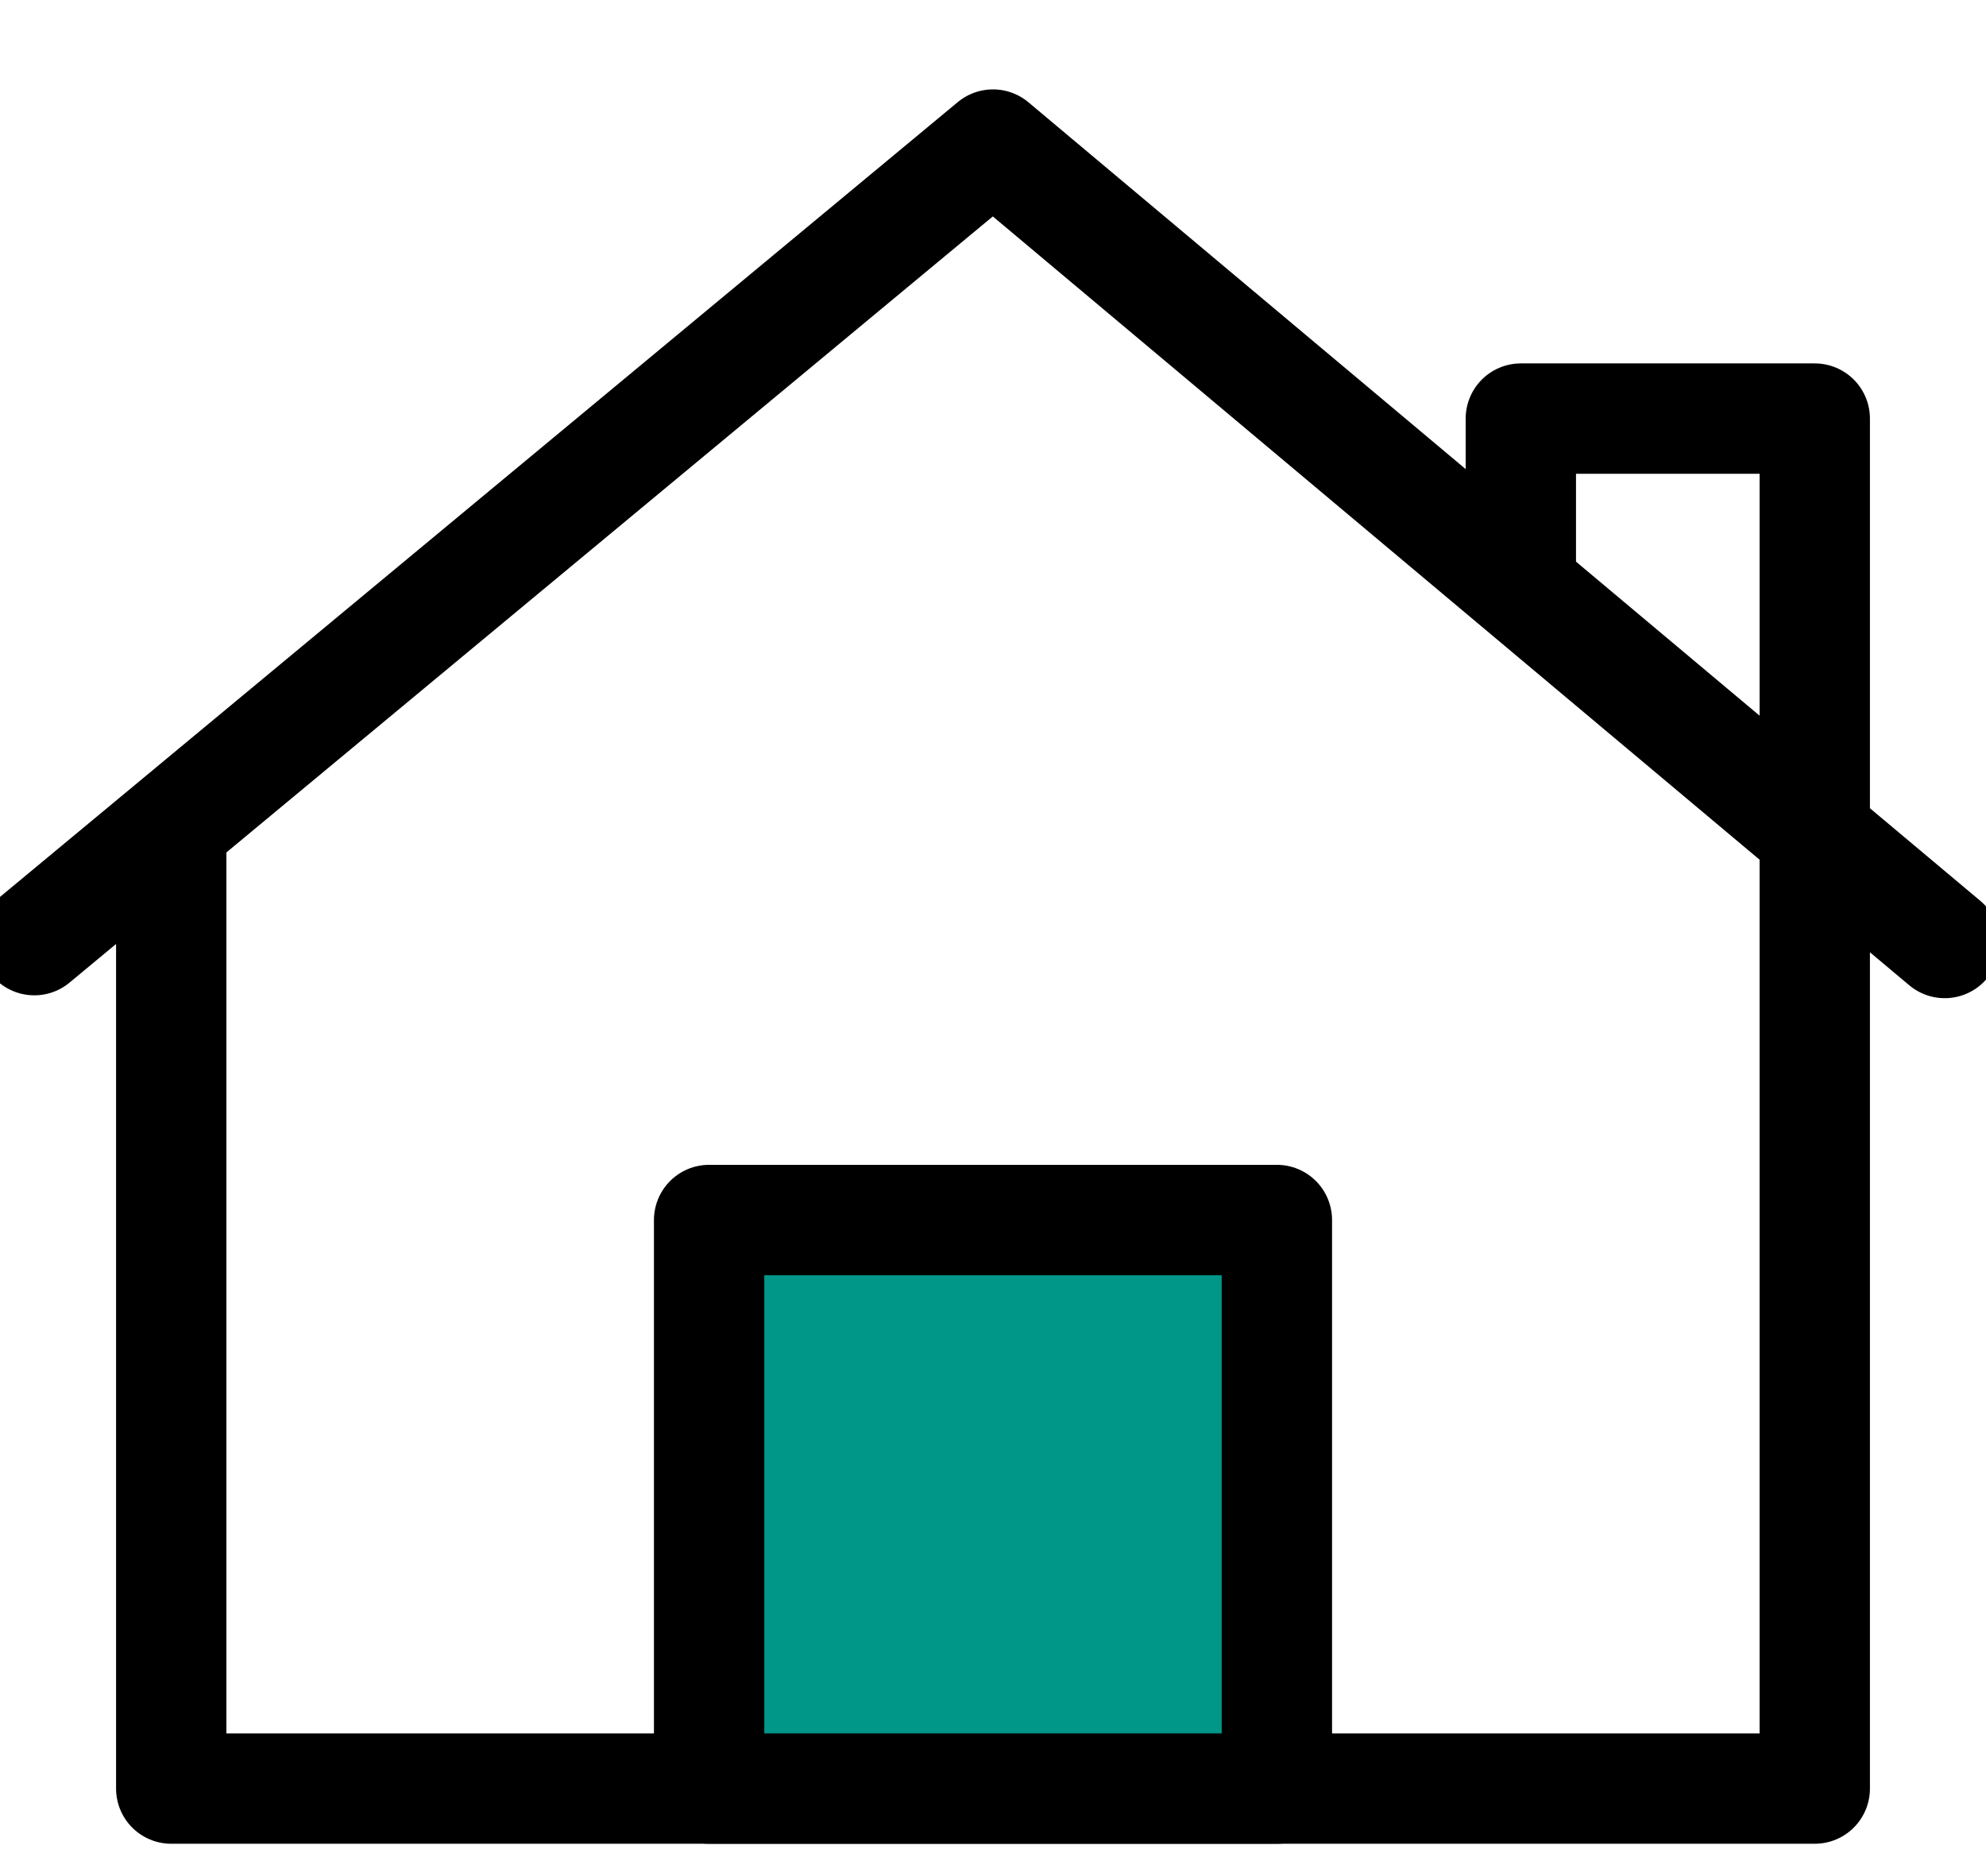 <?xml version="1.0" encoding="UTF-8"?>
<svg width="18px" height="17px" viewBox="0 0 18 17" version="1.1" xmlns="http://www.w3.org/2000/svg" xmlns:xlink="http://www.w3.org/1999/xlink">
    <!-- Generator: Sketch 43.1 (39012) - http://www.bohemiancoding.com/sketch -->
    <title>Home_icon</title>
    <desc>Created with Sketch.</desc>
    <defs/>
    <g id="Welcome" stroke="none" stroke-width="1" fill="none" fill-rule="evenodd">
        <g id="Side_Menu" transform="translate(-16, -24)">
            <g id="Group-14" transform="translate(0, 24)">
                <g id="Home" transform="translate(16, 0)">
                    <g id="Home_icon">
                        <rect id="Rectangle-9" x="0" y="0" width="18" height="18"/>
                        <g transform="translate(0, 1)">
                            <g id="Group-5" stroke-linecap="round" stroke="#000000" stroke-linejoin="round">
                                <polyline id="Stroke-1" points="1.552 6.537 1.552 15.207 16.448 15.207 16.448 6.769 16.448 2.793 13.784 2.793 13.784 4.183"/>
                                <polyline id="Stroke-3" points="17.626 7.545 9 0.31 0.311 7.519"/>
                            </g>
                            <polygon id="Fill-6" fill="#009688" points="6.427 15.207 11.573 15.207 11.573 10.055 6.427 10.055"/>
                            <polygon id="Stroke-7" stroke="#000000" stroke-linecap="round" stroke-linejoin="round" points="6.427 15.207 11.573 15.207 11.573 10.055 6.427 10.055"/>
                        </g>
                    </g>
                </g>
            </g>
        </g>
    </g>
</svg>
